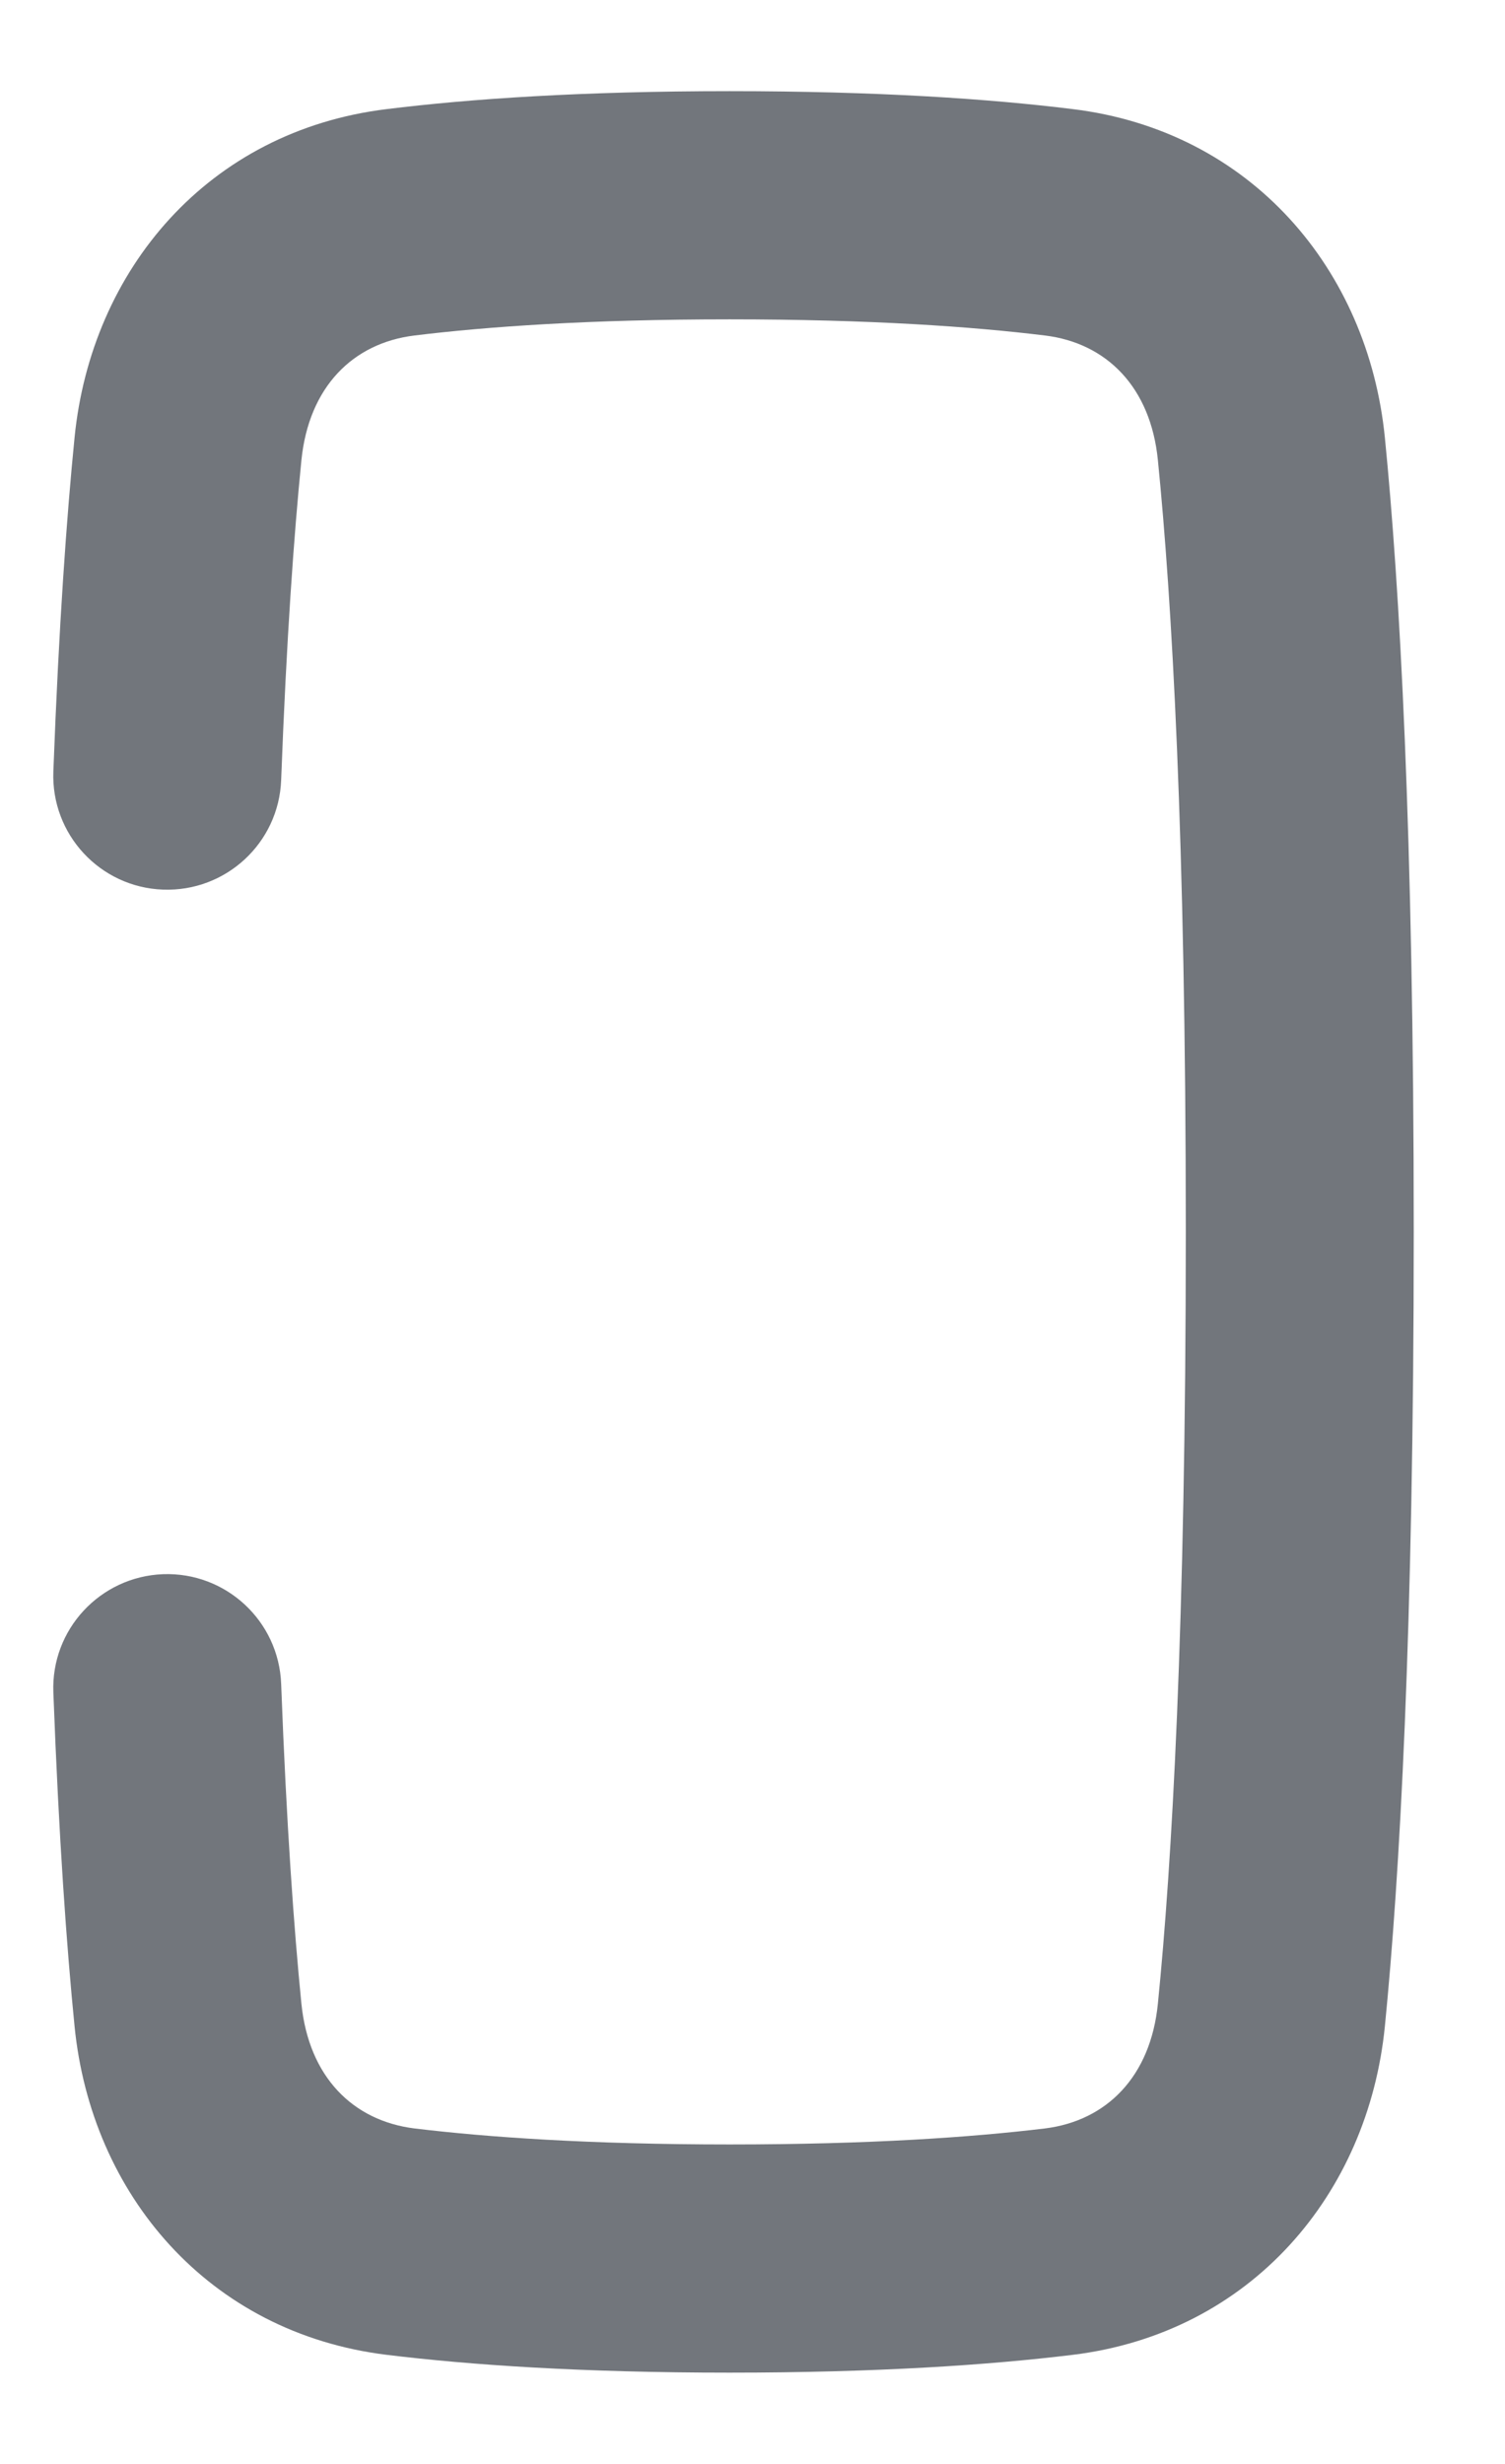<svg width="11" height="18" viewBox="0 0 11 18" fill="none" xmlns="http://www.w3.org/2000/svg">
<path fill-rule="evenodd" clip-rule="evenodd" d="M1.191 11.5C1.651 11.483 2.038 11.842 2.055 12.302C2.094 13.338 2.149 14.095 2.203 14.638C2.257 15.172 2.579 15.493 3.029 15.549C3.559 15.613 4.307 15.666 5.333 15.666C6.36 15.666 7.108 15.613 7.638 15.549C8.087 15.493 8.41 15.172 8.463 14.637C8.564 13.63 8.667 11.89 8.667 9C8.667 6.109 8.564 4.369 8.463 3.362C8.41 2.827 8.087 2.506 7.638 2.451C7.108 2.386 6.36 2.333 5.333 2.333C4.307 2.333 3.559 2.386 3.029 2.451C2.579 2.506 2.257 2.827 2.203 3.362C2.149 3.904 2.094 4.661 2.055 5.698C2.038 6.158 1.651 6.516 1.191 6.499C0.731 6.482 0.372 6.095 0.39 5.635C0.43 4.571 0.487 3.779 0.545 3.196C0.667 1.971 1.521 0.956 2.827 0.797C3.434 0.722 4.251 0.666 5.333 0.666C6.416 0.666 7.233 0.722 7.84 0.797C9.146 0.956 10 1.972 10.122 3.197C10.229 4.275 10.333 6.073 10.333 9C10.333 11.926 10.229 13.724 10.122 14.803C10 16.027 9.146 17.043 7.84 17.203C7.233 17.277 6.416 17.333 5.333 17.333C4.251 17.333 3.434 17.277 2.827 17.203C1.521 17.043 0.667 16.028 0.545 14.803C0.487 14.22 0.43 13.429 0.39 12.364C0.372 11.905 0.731 11.518 1.191 11.5Z" fill="#72767C"/>
</svg>
